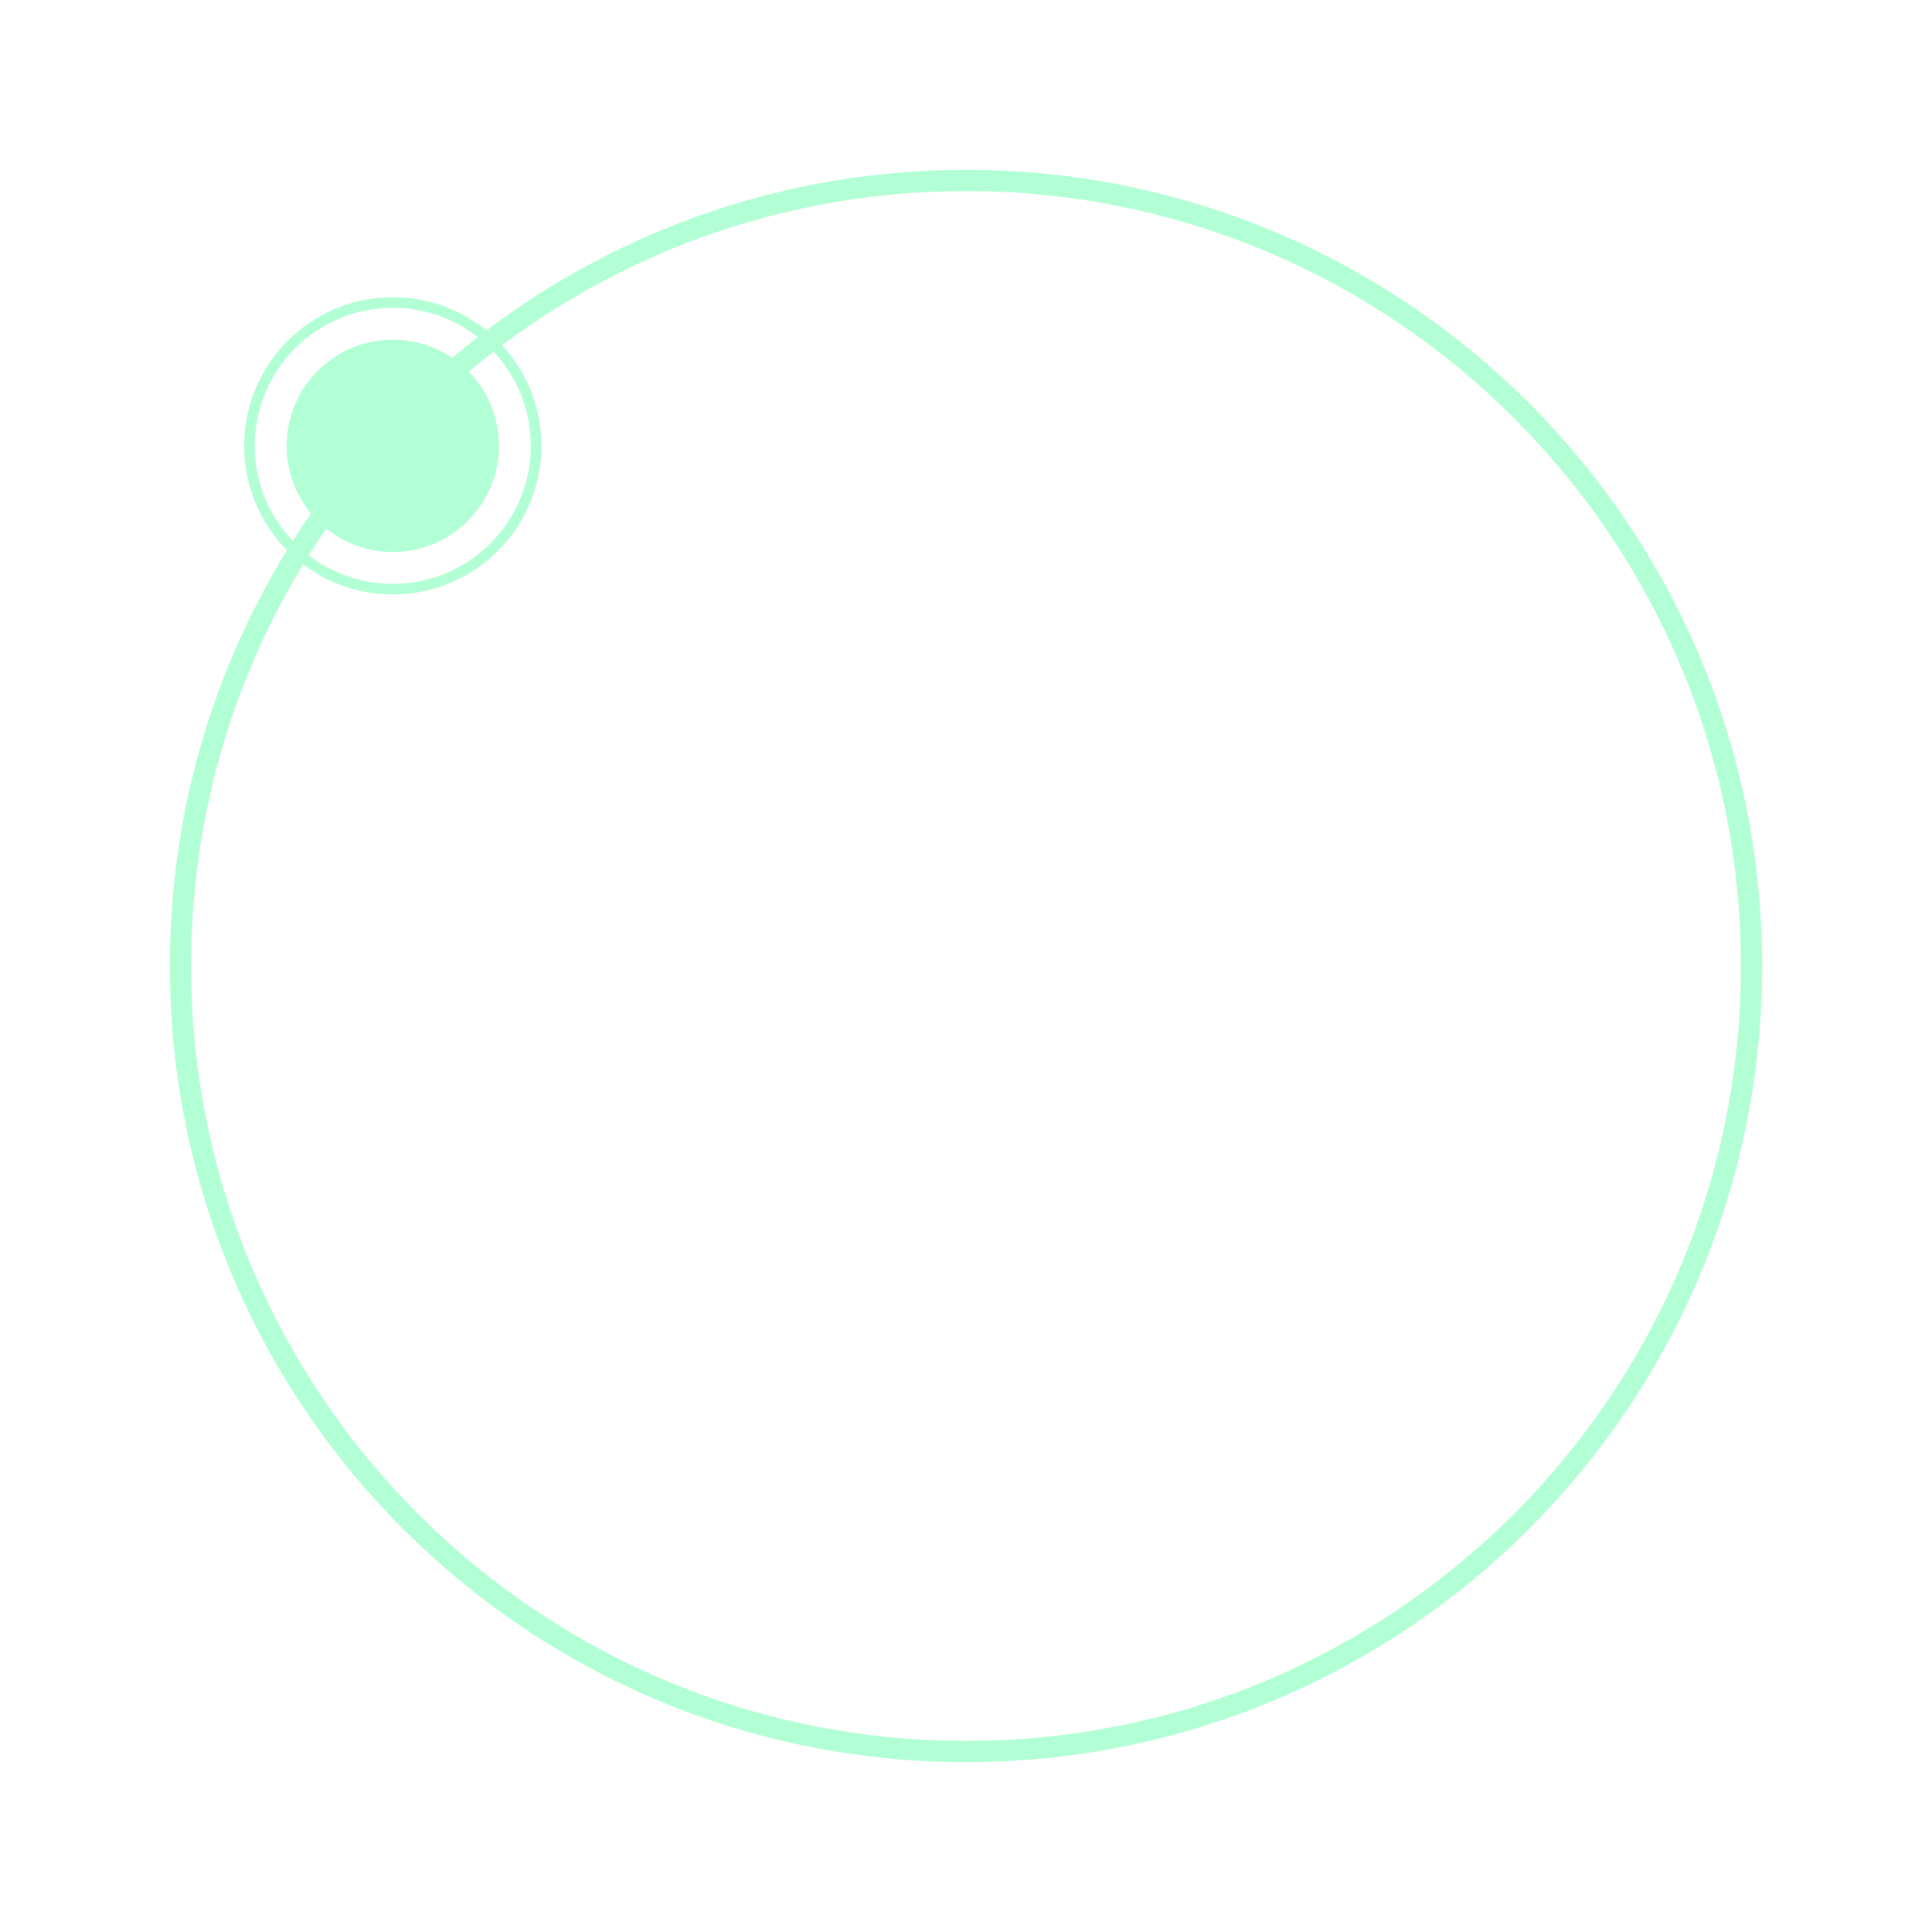 <svg width="182" height="182" viewBox="0 0 182 182" fill="none" xmlns="http://www.w3.org/2000/svg">
<g opacity="0.3" filter="url(#filter0_dddddd_232_862)">
<path fill-rule="evenodd" clip-rule="evenodd" d="M91 164C131.317 164 164 131.317 164 91C164 50.683 131.317 18 91 18C74.612 18 59.484 23.401 47.301 32.519C49.597 35.013 51 38.343 51 42C51 49.732 44.732 56 37 56C33.828 56 30.903 54.945 28.556 53.168C21.857 64.201 18 77.15 18 91C18 131.317 50.683 164 91 164ZM27.03 51.828C20.034 63.229 16 76.643 16 91C16 132.421 49.579 166 91 166C132.421 166 166 132.421 166 91C166 49.579 132.421 16 91 16C74.036 16 58.387 21.632 45.822 31.129C43.414 29.172 40.344 28 37 28C29.268 28 23 34.268 23 42C23 45.83 24.538 49.301 27.03 51.828ZM29.083 52.312C31.276 53.998 34.021 55 37 55C44.18 55 50 49.18 50 42C50 38.57 48.671 35.45 46.501 33.127C45.705 33.739 44.922 34.368 44.153 35.012C45.915 36.815 47 39.281 47 42C47 47.523 42.523 52 37 52C34.628 52 32.448 51.174 30.734 49.794C30.167 50.621 29.616 51.461 29.083 52.312ZM45.004 31.756C44.187 32.391 43.384 33.042 42.594 33.71C40.998 32.63 39.072 32 37 32C31.477 32 27 36.477 27 42C27 44.419 27.859 46.637 29.288 48.366C28.7 49.216 28.128 50.079 27.575 50.954C25.36 48.622 24 45.47 24 42C24 34.82 29.82 29 37 29C40.019 29 42.797 30.029 45.004 31.756Z" fill="#00FF73"/>
</g>
<defs>
<filter id="filter0_dddddd_232_862" x="0.88" y="0.88" width="180.24" height="180.24" filterUnits="userSpaceOnUse" color-interpolation-filters="sRGB">
<feFlood flood-opacity="0" result="BackgroundImageFix"/>
<feColorMatrix in="SourceAlpha" type="matrix" values="0 0 0 0 0 0 0 0 0 0 0 0 0 0 0 0 0 0 127 0" result="hardAlpha"/>
<feOffset/>
<feGaussianBlur stdDeviation="0.18"/>
<feColorMatrix type="matrix" values="0 0 0 0 0 0 0 0 0 1 0 0 0 0 0.451 0 0 0 1 0"/>
<feBlend mode="normal" in2="BackgroundImageFix" result="effect1_dropShadow_232_862"/>
<feColorMatrix in="SourceAlpha" type="matrix" values="0 0 0 0 0 0 0 0 0 0 0 0 0 0 0 0 0 0 127 0" result="hardAlpha"/>
<feOffset/>
<feGaussianBlur stdDeviation="0.36"/>
<feColorMatrix type="matrix" values="0 0 0 0 0 0 0 0 0 1 0 0 0 0 0.451 0 0 0 1 0"/>
<feBlend mode="normal" in2="effect1_dropShadow_232_862" result="effect2_dropShadow_232_862"/>
<feColorMatrix in="SourceAlpha" type="matrix" values="0 0 0 0 0 0 0 0 0 0 0 0 0 0 0 0 0 0 127 0" result="hardAlpha"/>
<feOffset/>
<feGaussianBlur stdDeviation="1.26"/>
<feColorMatrix type="matrix" values="0 0 0 0 0 0 0 0 0 1 0 0 0 0 0.451 0 0 0 1 0"/>
<feBlend mode="normal" in2="effect2_dropShadow_232_862" result="effect3_dropShadow_232_862"/>
<feColorMatrix in="SourceAlpha" type="matrix" values="0 0 0 0 0 0 0 0 0 0 0 0 0 0 0 0 0 0 127 0" result="hardAlpha"/>
<feOffset/>
<feGaussianBlur stdDeviation="2.52"/>
<feColorMatrix type="matrix" values="0 0 0 0 0 0 0 0 0 1 0 0 0 0 0.451 0 0 0 1 0"/>
<feBlend mode="normal" in2="effect3_dropShadow_232_862" result="effect4_dropShadow_232_862"/>
<feColorMatrix in="SourceAlpha" type="matrix" values="0 0 0 0 0 0 0 0 0 0 0 0 0 0 0 0 0 0 127 0" result="hardAlpha"/>
<feOffset/>
<feGaussianBlur stdDeviation="4.32"/>
<feColorMatrix type="matrix" values="0 0 0 0 0 0 0 0 0 1 0 0 0 0 0.451 0 0 0 1 0"/>
<feBlend mode="normal" in2="effect4_dropShadow_232_862" result="effect5_dropShadow_232_862"/>
<feColorMatrix in="SourceAlpha" type="matrix" values="0 0 0 0 0 0 0 0 0 0 0 0 0 0 0 0 0 0 127 0" result="hardAlpha"/>
<feOffset/>
<feGaussianBlur stdDeviation="7.56"/>
<feColorMatrix type="matrix" values="0 0 0 0 0 0 0 0 0 1 0 0 0 0 0.451 0 0 0 1 0"/>
<feBlend mode="normal" in2="effect5_dropShadow_232_862" result="effect6_dropShadow_232_862"/>
<feBlend mode="normal" in="SourceGraphic" in2="effect6_dropShadow_232_862" result="shape"/>
</filter>
</defs>
</svg>
